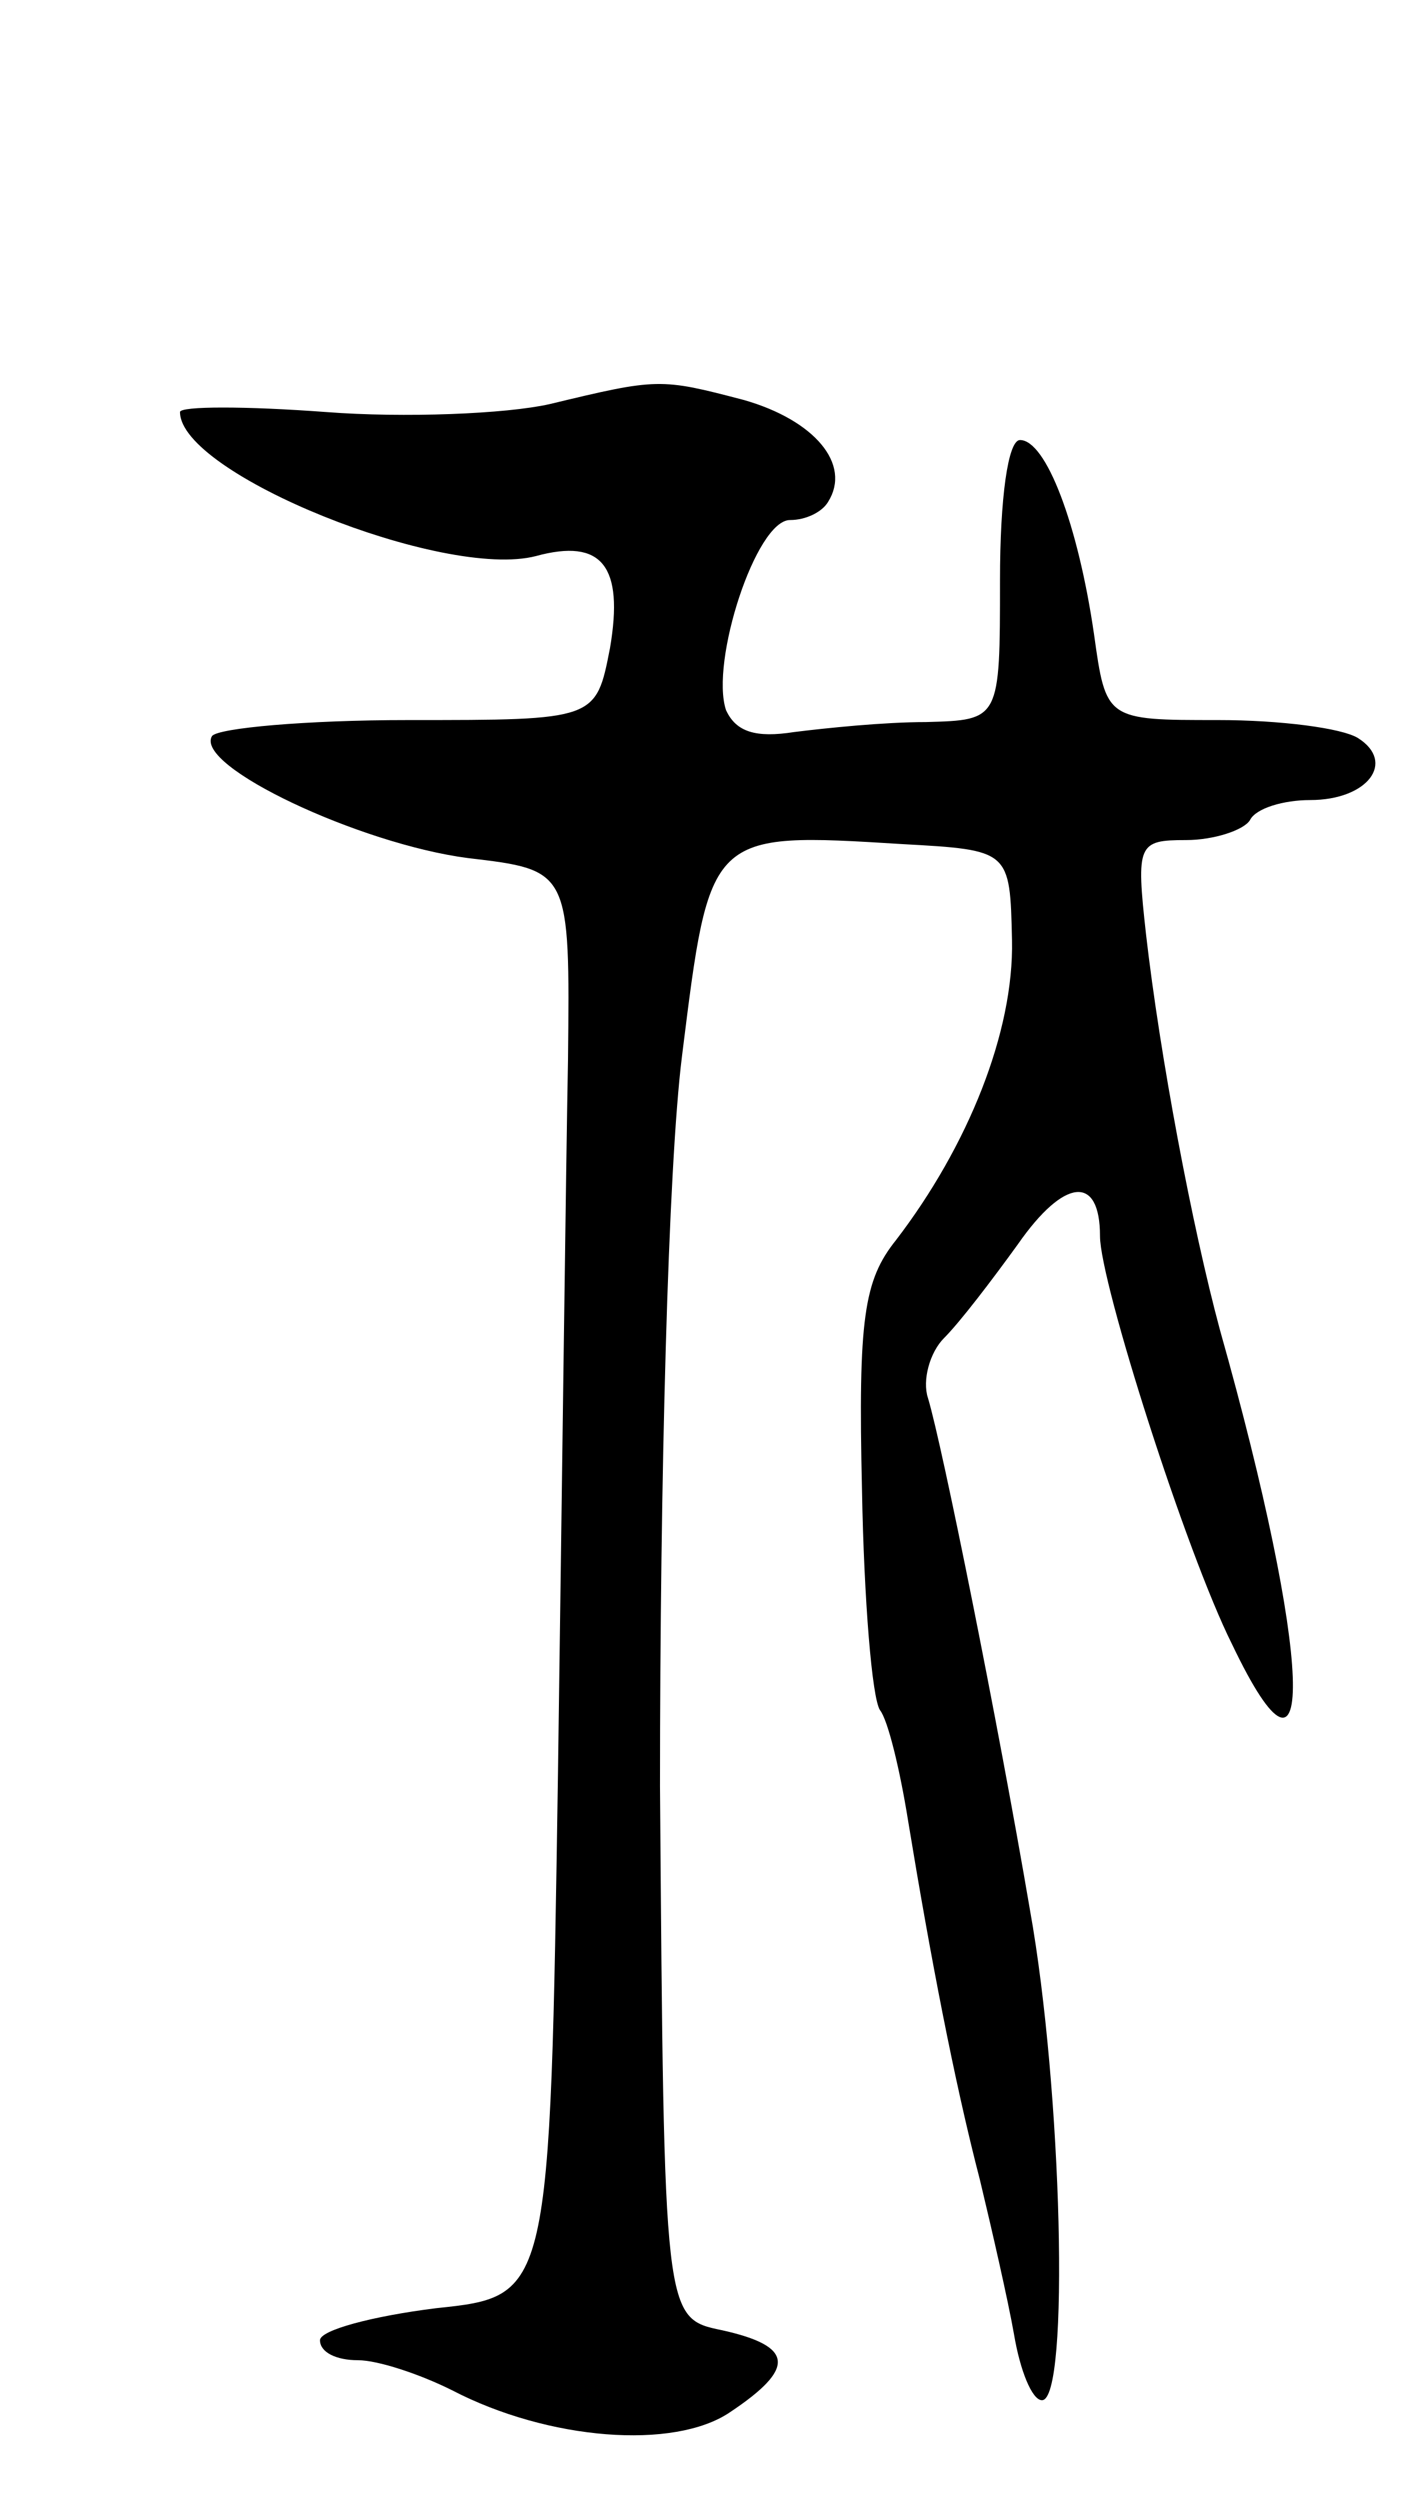 <svg version="1.0" xmlns="http://www.w3.org/2000/svg"
 width="71pt" height="125pt" viewBox="0 0 71 125"
 preserveAspectRatio="xMidYMid meet">
<g transform="translate(0,125) scale(0.1,-0.1)"
fill="#000000" stroke="none">
<path d="M275 1048 c-22 -5 -73 -7 -112 -4 -40 3 -73 3 -73 0 0 -31 132 -84
178 -72 33 9 44 -5 37 -46 -7 -36 -7 -36 -101 -36 -51 0 -95 -4 -98 -8 -9 -15
74 -54 128 -61 51 -6 51 -6 50 -101 -1 -52 -3 -213 -5 -356 -4 -262 -4 -262
-61 -268 -32 -4 -58 -11 -58 -16 0 -6 8 -10 19 -10 10 0 31 -7 47 -15 48 -25
111 -30 139 -11 33 22 32 33 -4 41 -29 6 -29 6 -31 272 0 153 4 309 11 365 14
112 13 112 110 106 54 -3 54 -3 55 -48 1 -46 -22 -103 -58 -150 -16 -20 -19
-39 -17 -125 1 -55 5 -104 9 -110 4 -5 10 -30 14 -55 11 -67 23 -130 36 -180
6 -25 14 -60 17 -77 3 -18 9 -33 14 -33 14 0 10 156 -6 245 -16 94 -44 233
-51 256 -3 9 1 23 8 30 8 8 24 29 37 47 23 33 41 35 41 4 0 -23 43 -158 66
-204 43 -90 40 -6 -6 157 -14 52 -30 137 -37 198 -5 45 -4 47 20 47 14 0 29 5
32 10 3 6 17 10 30 10 29 0 43 19 24 31 -8 5 -39 9 -70 9 -56 0 -56 0 -62 43
-8 55 -24 97 -37 97 -6 0 -10 -29 -10 -70 0 -70 0 -70 -37 -71 -21 0 -50 -3
-66 -5 -19 -3 -29 0 -34 11 -8 24 15 95 32 95 8 0 16 4 19 9 12 19 -7 41 -42
51 -42 11 -43 11 -97 -2z"/>
</g>
</svg>
